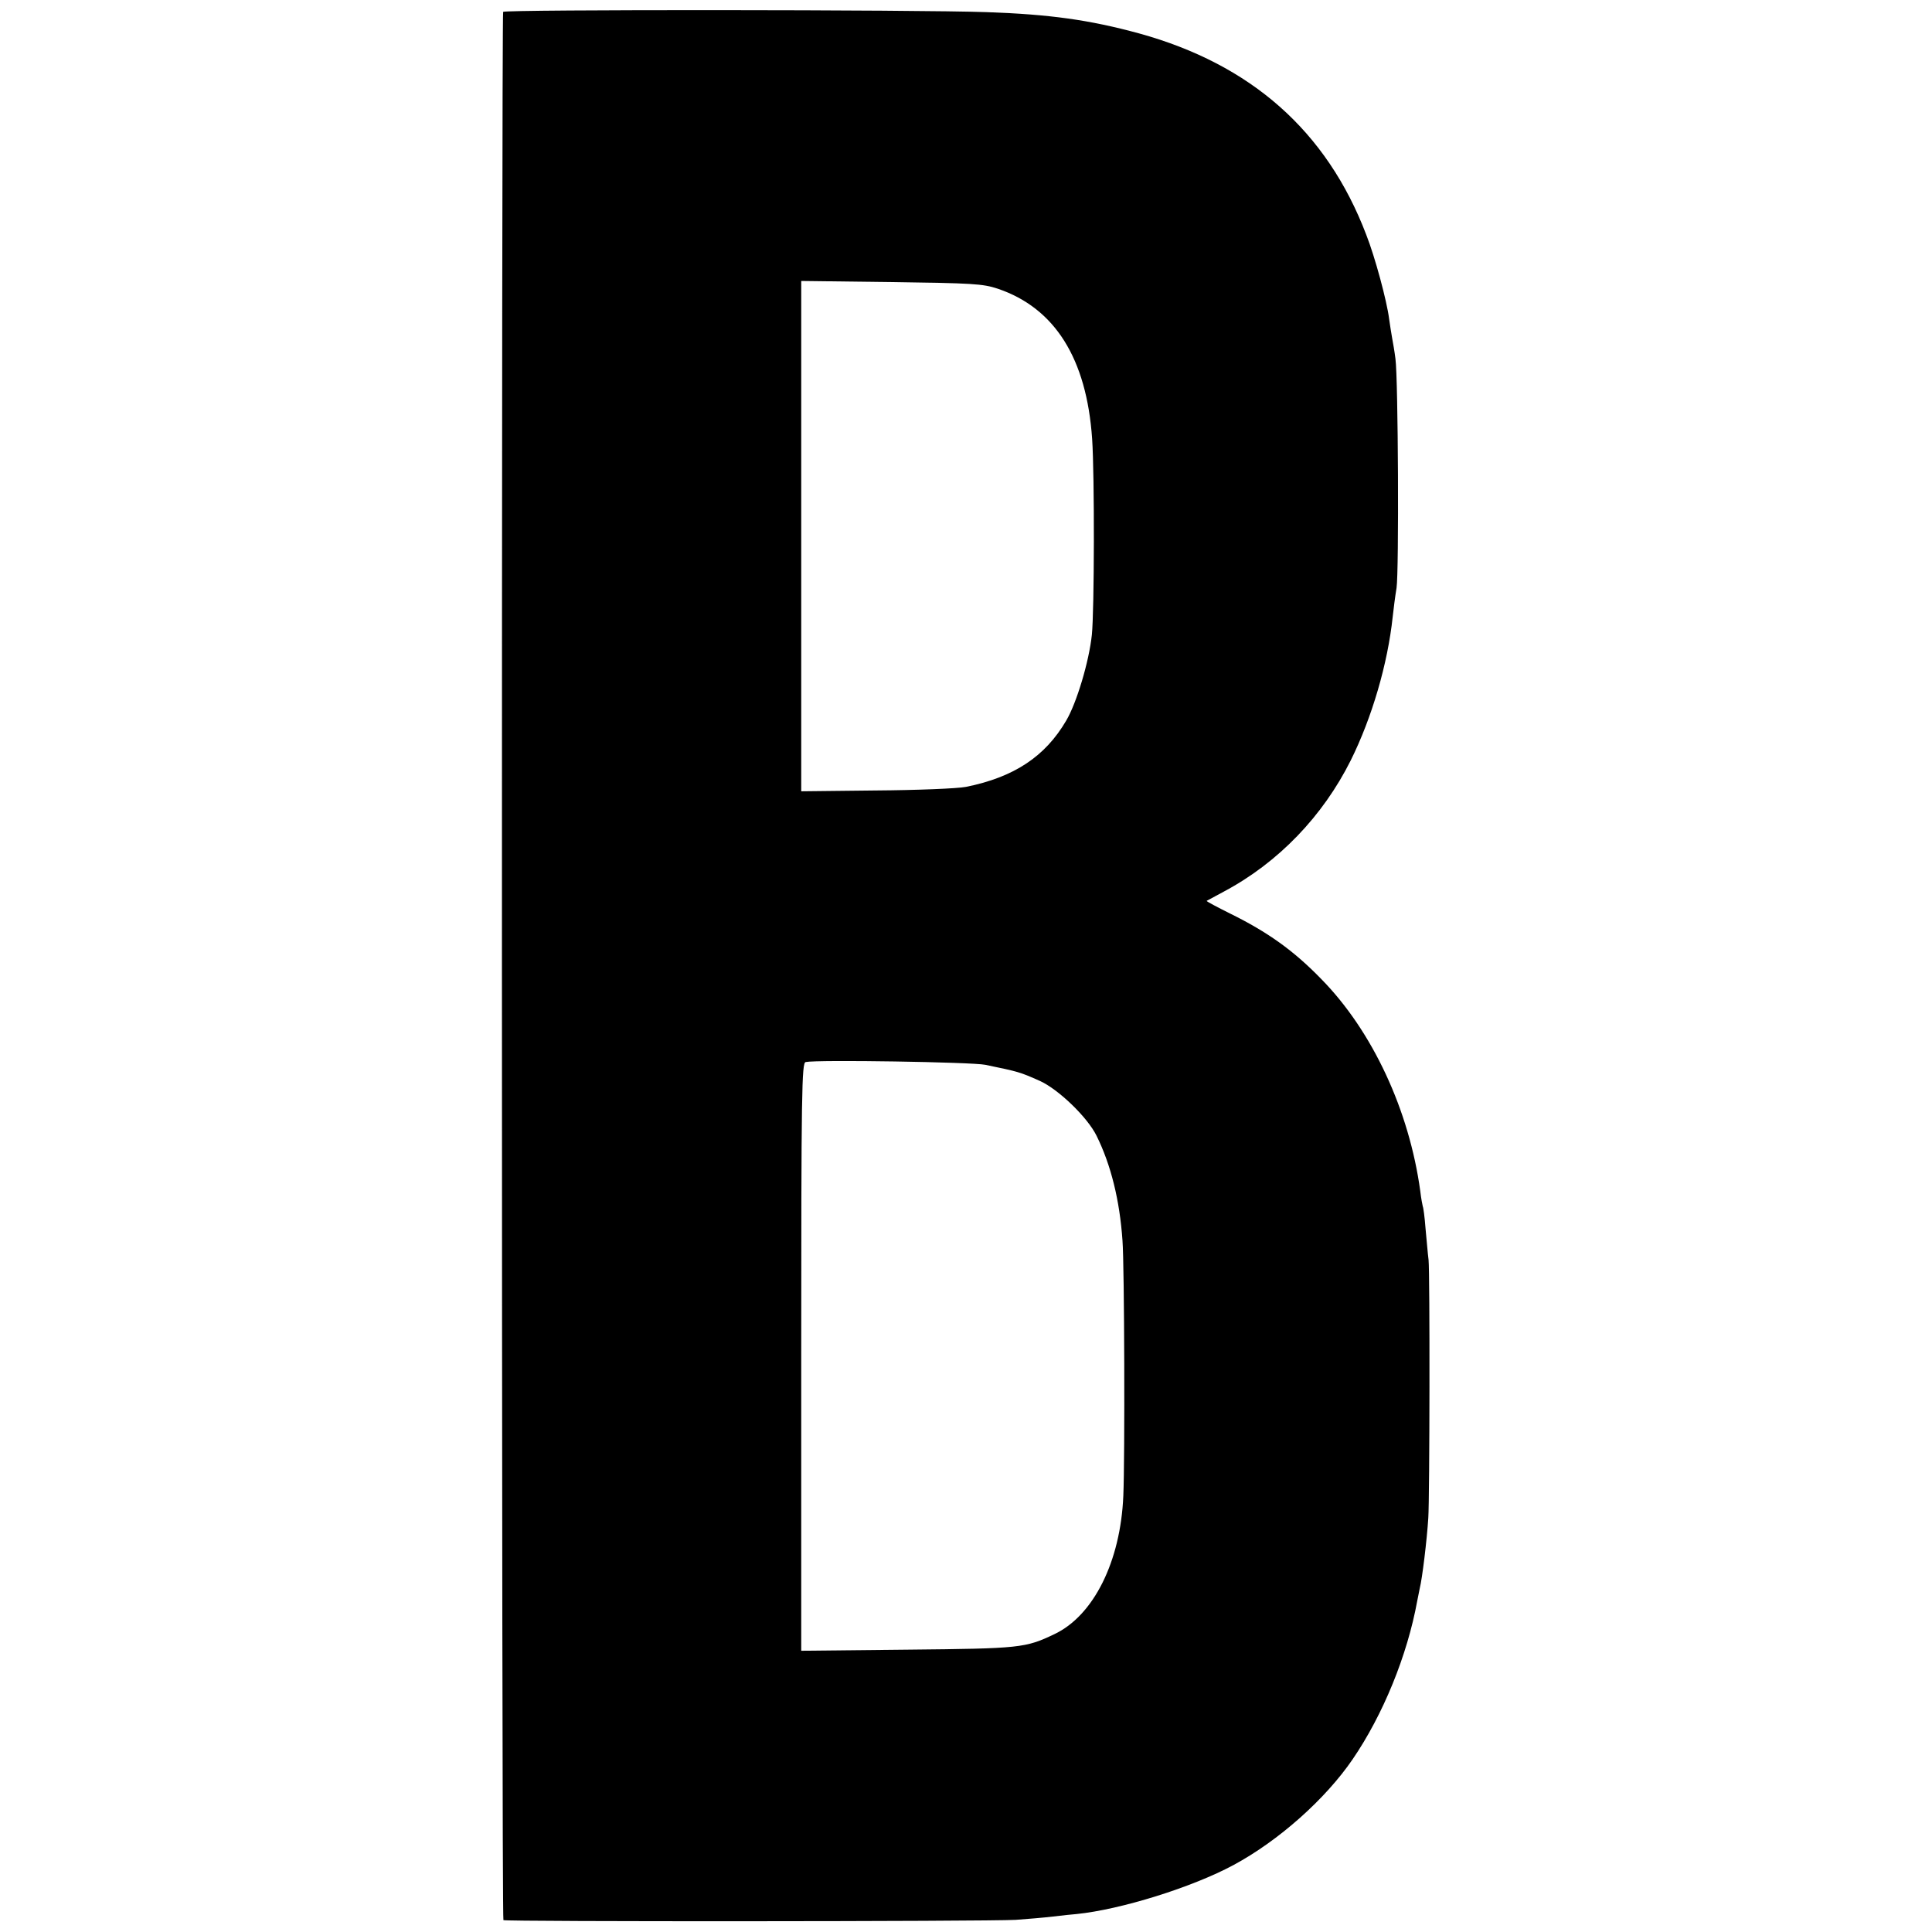 <?xml version="1.0" standalone="no"?>
<!DOCTYPE svg PUBLIC "-//W3C//DTD SVG 20010904//EN"
 "http://www.w3.org/TR/2001/REC-SVG-20010904/DTD/svg10.dtd">
<svg version="1.0" xmlns="http://www.w3.org/2000/svg"
 width="700pt" height="700pt" viewBox="0 0 700 700"
 preserveAspectRatio="xMidYMid meet">
<g transform="translate(0,700) scale(0.1,-0.1)"
fill="#000000" stroke="none">
<path d="M1823 6957 c-6 -10 -6 -6908 1 -6914 6 -6 1750 -5 1856 1 41 3 102 8
135 12 33 4 71 8 85 9 160 16 420 97 570 178 163 88 332 238 431 383 110 161
198 376 234 574 4 19 8 40 9 45 9 35 26 175 31 255 5 74 6 884 1 935 -3 22 -7
74 -11 114 -3 41 -8 77 -10 80 -1 4 -6 28 -9 55 -40 293 -173 580 -359 769
-100 103 -194 170 -330 237 -48 24 -86 44 -85 46 2 1 30 16 63 34 197 105 358
273 459 475 77 155 134 350 152 520 3 28 9 75 14 105 9 60 6 756 -4 830 -3 25
-9 59 -12 75 -3 17 -8 48 -11 70 -8 64 -51 224 -83 305 -143 375 -417 617
-823 729 -180 49 -323 69 -552 77 -249 9 -1746 10 -1752 1z m1792 -1003 c207
-70 322 -253 342 -544 9 -132 8 -623 -1 -710 -10 -96 -55 -247 -93 -311 -76
-130 -189 -205 -363 -240 -30 -6 -177 -12 -326 -13 l-271 -3 0 924 0 925 326
-4 c294 -4 332 -6 386 -24z m-45 -2812 c121 -25 125 -26 199 -59 67 -31 171
-131 204 -198 52 -105 84 -234 94 -380 7 -92 9 -790 3 -925 -10 -238 -108
-434 -250 -501 -105 -50 -123 -52 -531 -56 l-386 -4 0 1065 c0 966 2 1065 16
1068 42 9 602 0 651 -10z"/>
</g>
</svg>
